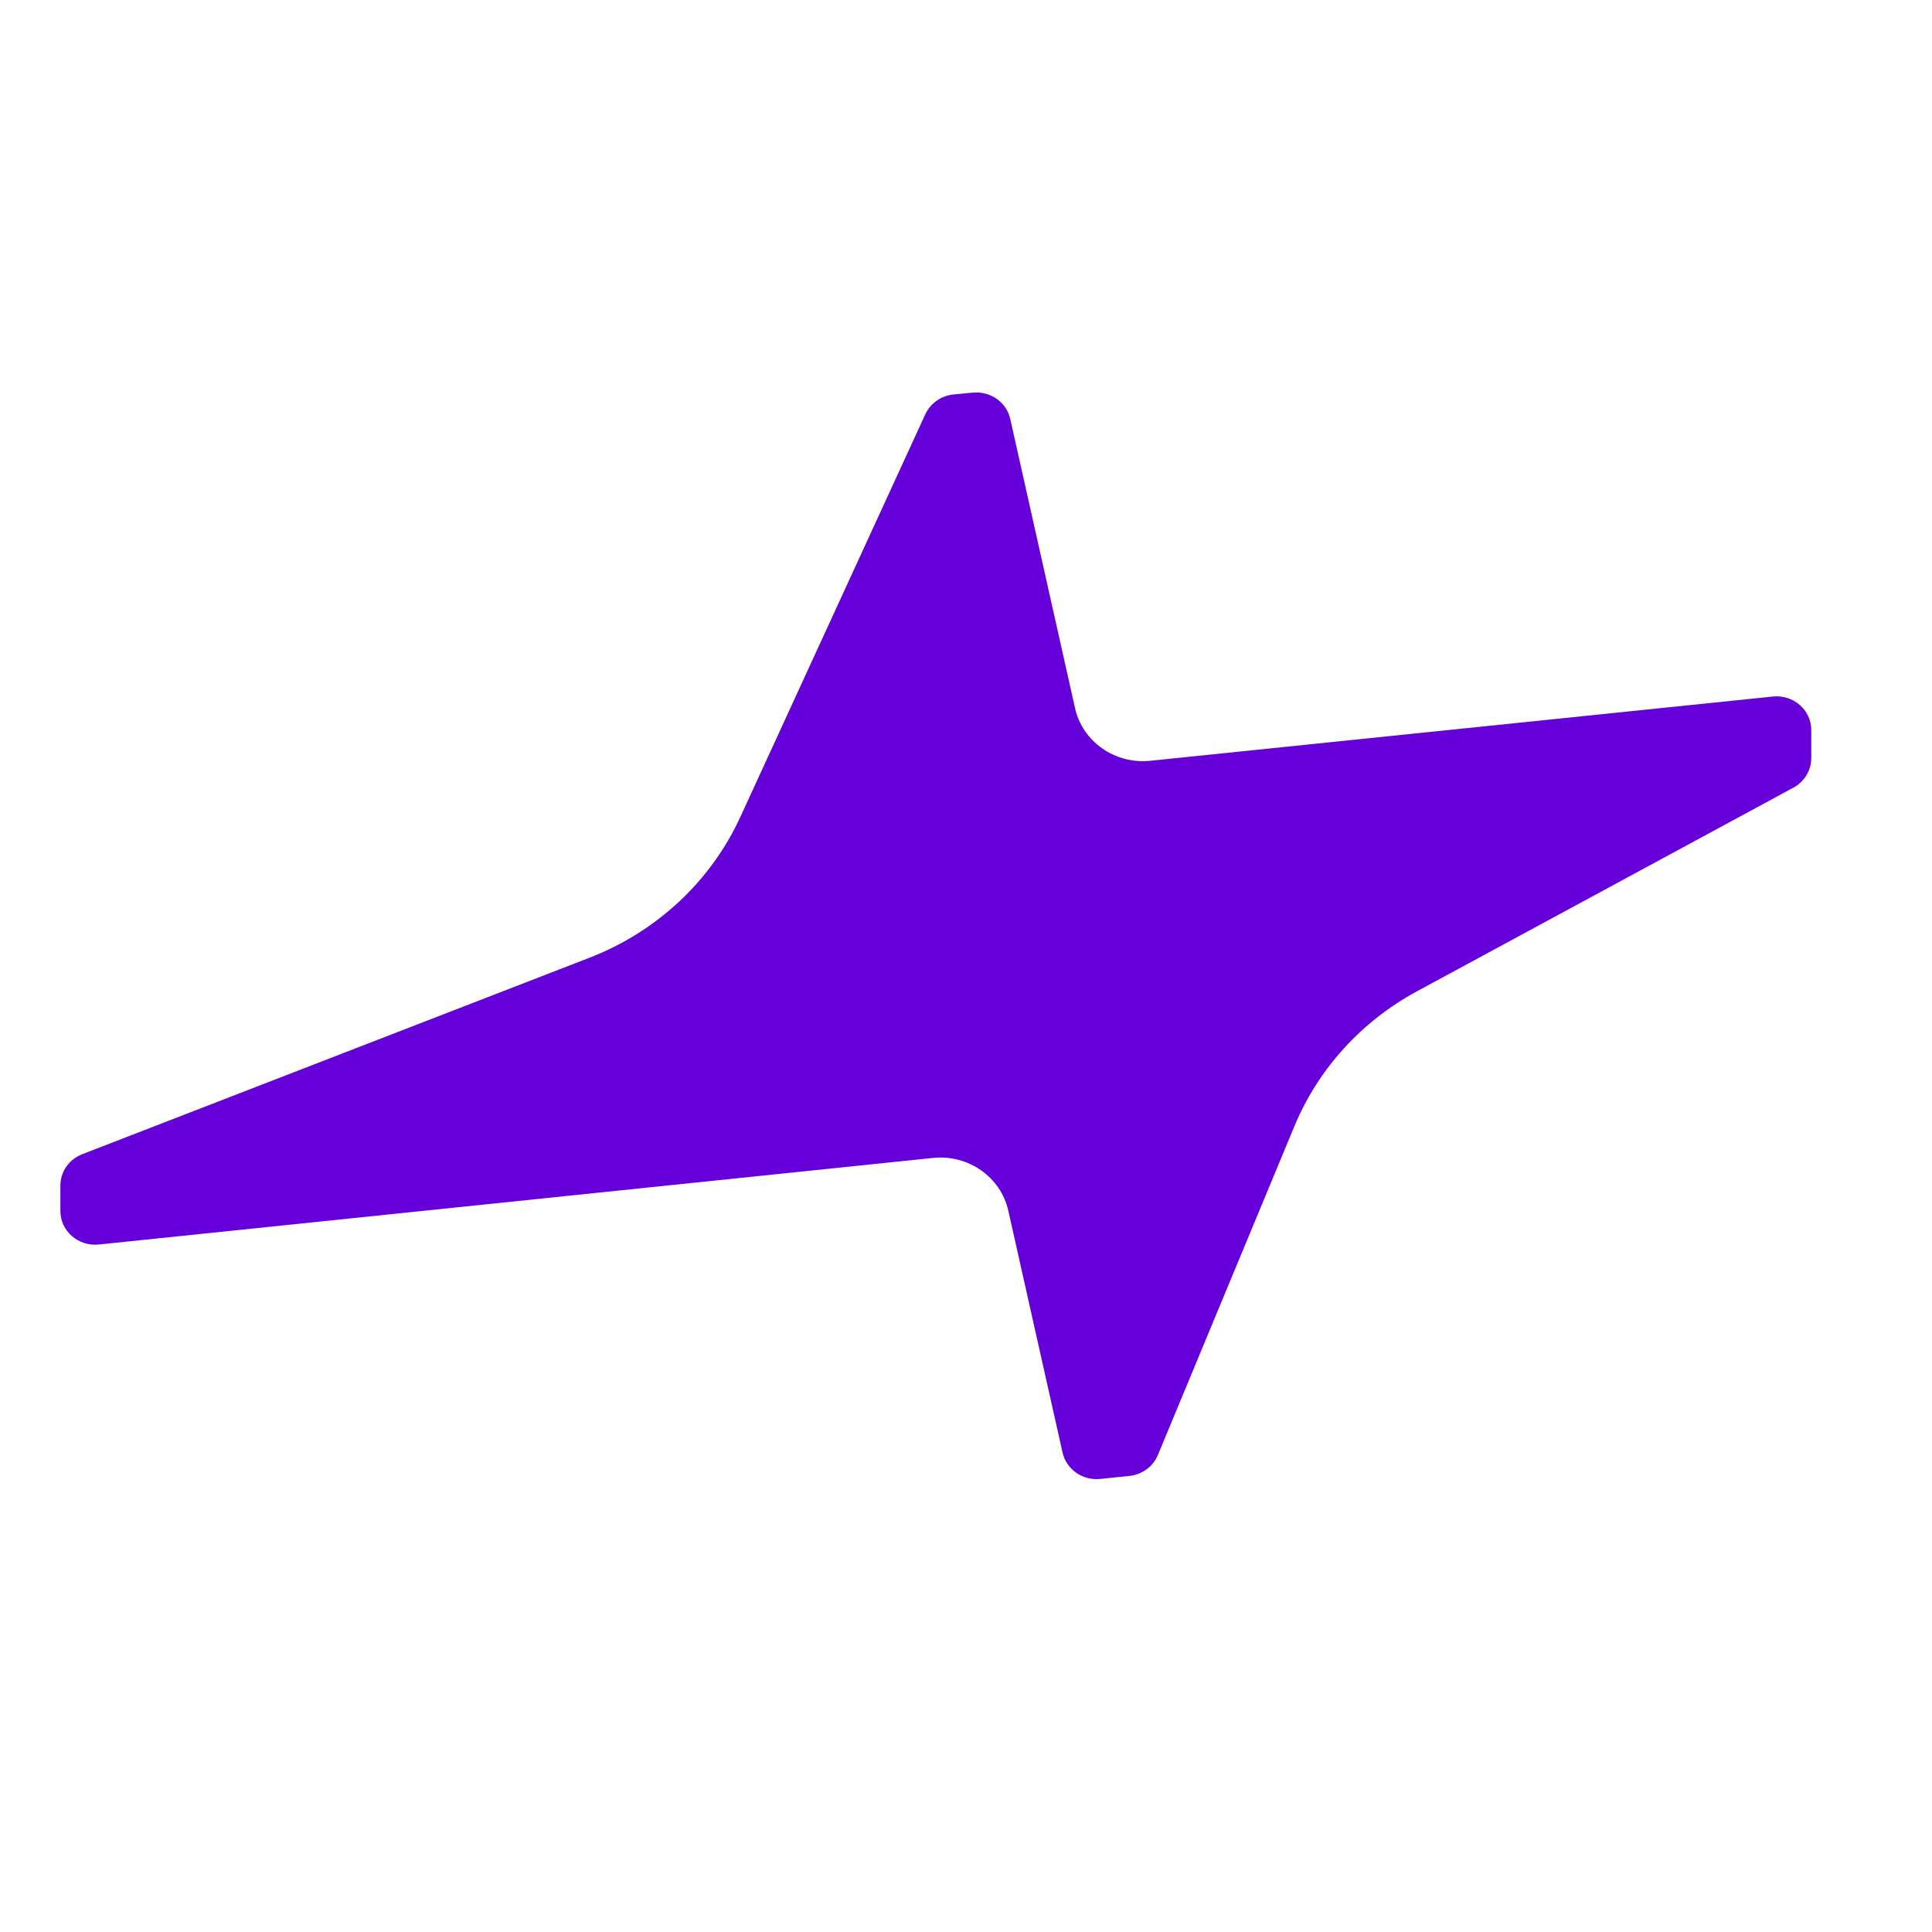 <svg width="32" height="32" fill="none" xmlns="http://www.w3.org/2000/svg">
  <path d="M17.805 11.725L16.733 6.94C16.671 6.662 16.405 6.475 16.114 6.503L15.797 6.533C15.59 6.552 15.411 6.679 15.326 6.862L12.264 13.528C11.776 14.593 10.879 15.431 9.764 15.863L1.363 19.117C1.143 19.202 1 19.407 1 19.637V20.058C1 20.391 1.298 20.649 1.638 20.613L15.453 19.179C16.038 19.118 16.576 19.495 16.701 20.054L17.599 24.058C17.662 24.338 17.931 24.526 18.223 24.496L18.704 24.446C18.917 24.424 19.098 24.291 19.178 24.1L21.439 18.654C21.833 17.705 22.55 16.916 23.471 16.418L29.704 13.046C29.887 12.947 30 12.759 30 12.557V12.092C30 11.759 29.704 11.501 29.362 11.537L19.053 12.601C18.468 12.662 17.929 12.285 17.805 11.726V11.725Z" />
  <style>
    path { fill: #6600DB; }
    @media (prefers-color-scheme: dark) { path { fill: #FFDC48; } }
  </style>
</svg>
